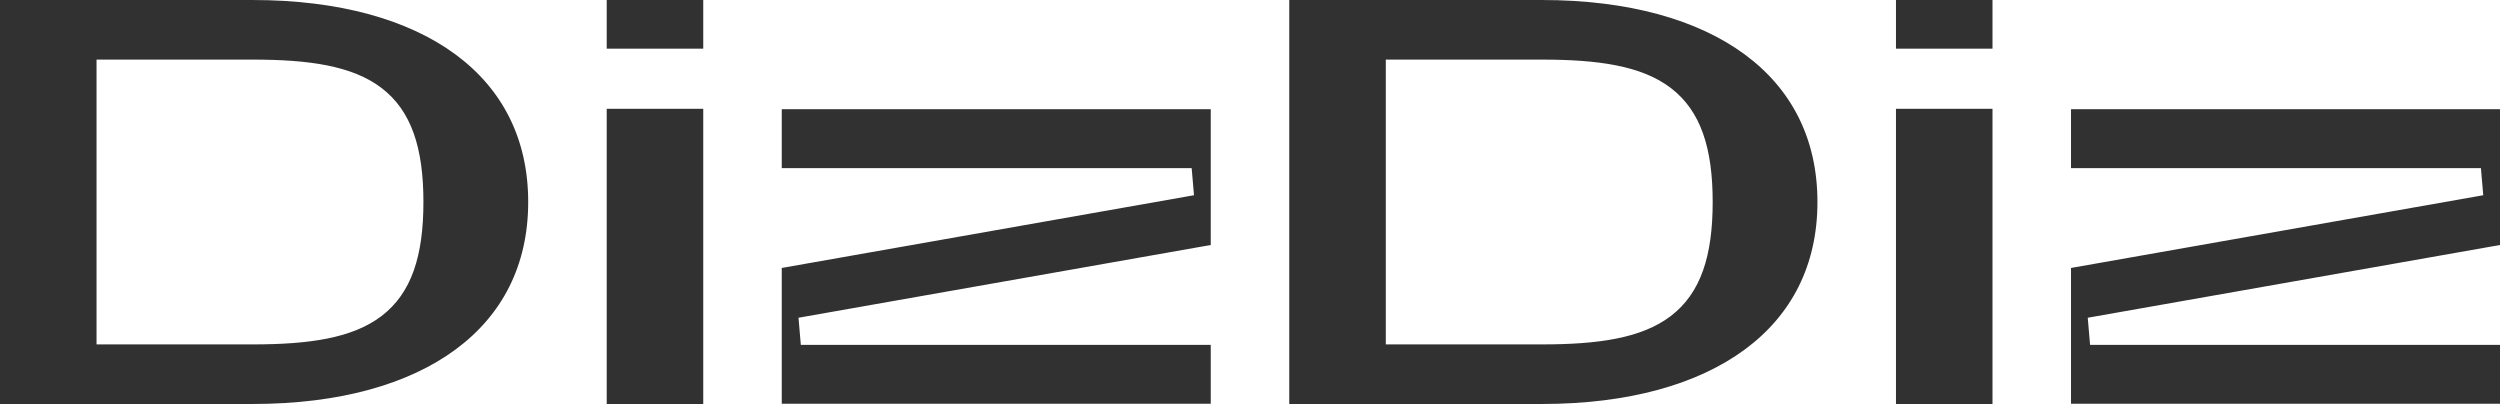 <svg width="3484" height="563" viewBox="0 0 3484 563" fill="none" xmlns="http://www.w3.org/2000/svg">
<path d="M845.512 0V67.798H980.046V0H845.512ZM845.512 151.614V562.995H980.046V151.614H845.512ZM2642.22 0.005V67.803H2776.75V0.005H2642.22ZM2642.22 151.619V563H2776.75V151.619H2642.22ZM134.543 479.957V460.924V102.086V83.058H153.375H351.972C430.092 83.058 490.72 91.484 531.468 122.423C573.853 154.598 590.079 207.091 590.079 281.502C590.079 355.928 573.858 408.411 531.468 440.597C490.72 471.531 430.087 479.962 351.972 479.962H153.375L134.543 479.957ZM634.9 487.043C699.88 439.085 736.096 369.687 736.096 281.502C736.096 193.323 699.88 123.935 634.9 75.967C569.259 27.517 472.872 0.01 351.972 0.01H0V563H351.972C472.867 563 569.259 535.498 634.9 487.043ZM1931.25 479.957V460.924V102.086V83.058H1950.08H2148.68C2226.78 83.058 2287.43 91.484 2328.18 122.423C2370.57 154.598 2386.79 207.091 2386.79 281.502C2386.79 355.928 2370.57 408.411 2328.18 440.597C2287.43 471.531 2226.78 479.962 2148.68 479.962H1950.08L1931.25 479.957ZM2431.61 487.043C2496.58 439.085 2532.79 369.687 2532.79 281.502C2532.79 193.323 2496.58 123.935 2431.61 75.967C2365.96 27.517 2269.57 0.01 2148.69 0.01H1796.71V563H2148.69C2269.57 563 2365.96 535.498 2431.61 487.043ZM1687.29 267.882V245.299V152.2H1089.46V234.278H1660.71L1663.95 272.068L1089.46 373.424V461.559V469.566V562.675H1687.3V480.597H1116.03L1112.79 442.808L1687.3 341.436L1687.29 267.882ZM3484 267.882V245.299V152.2H2886.16V234.278H3457.41L3460.65 272.068L2886.16 373.424V461.559V469.566V562.675H3484V480.597H2912.73L2909.49 442.808L3484 341.436L3484 267.882Z" fill="#313131"/>
</svg>
